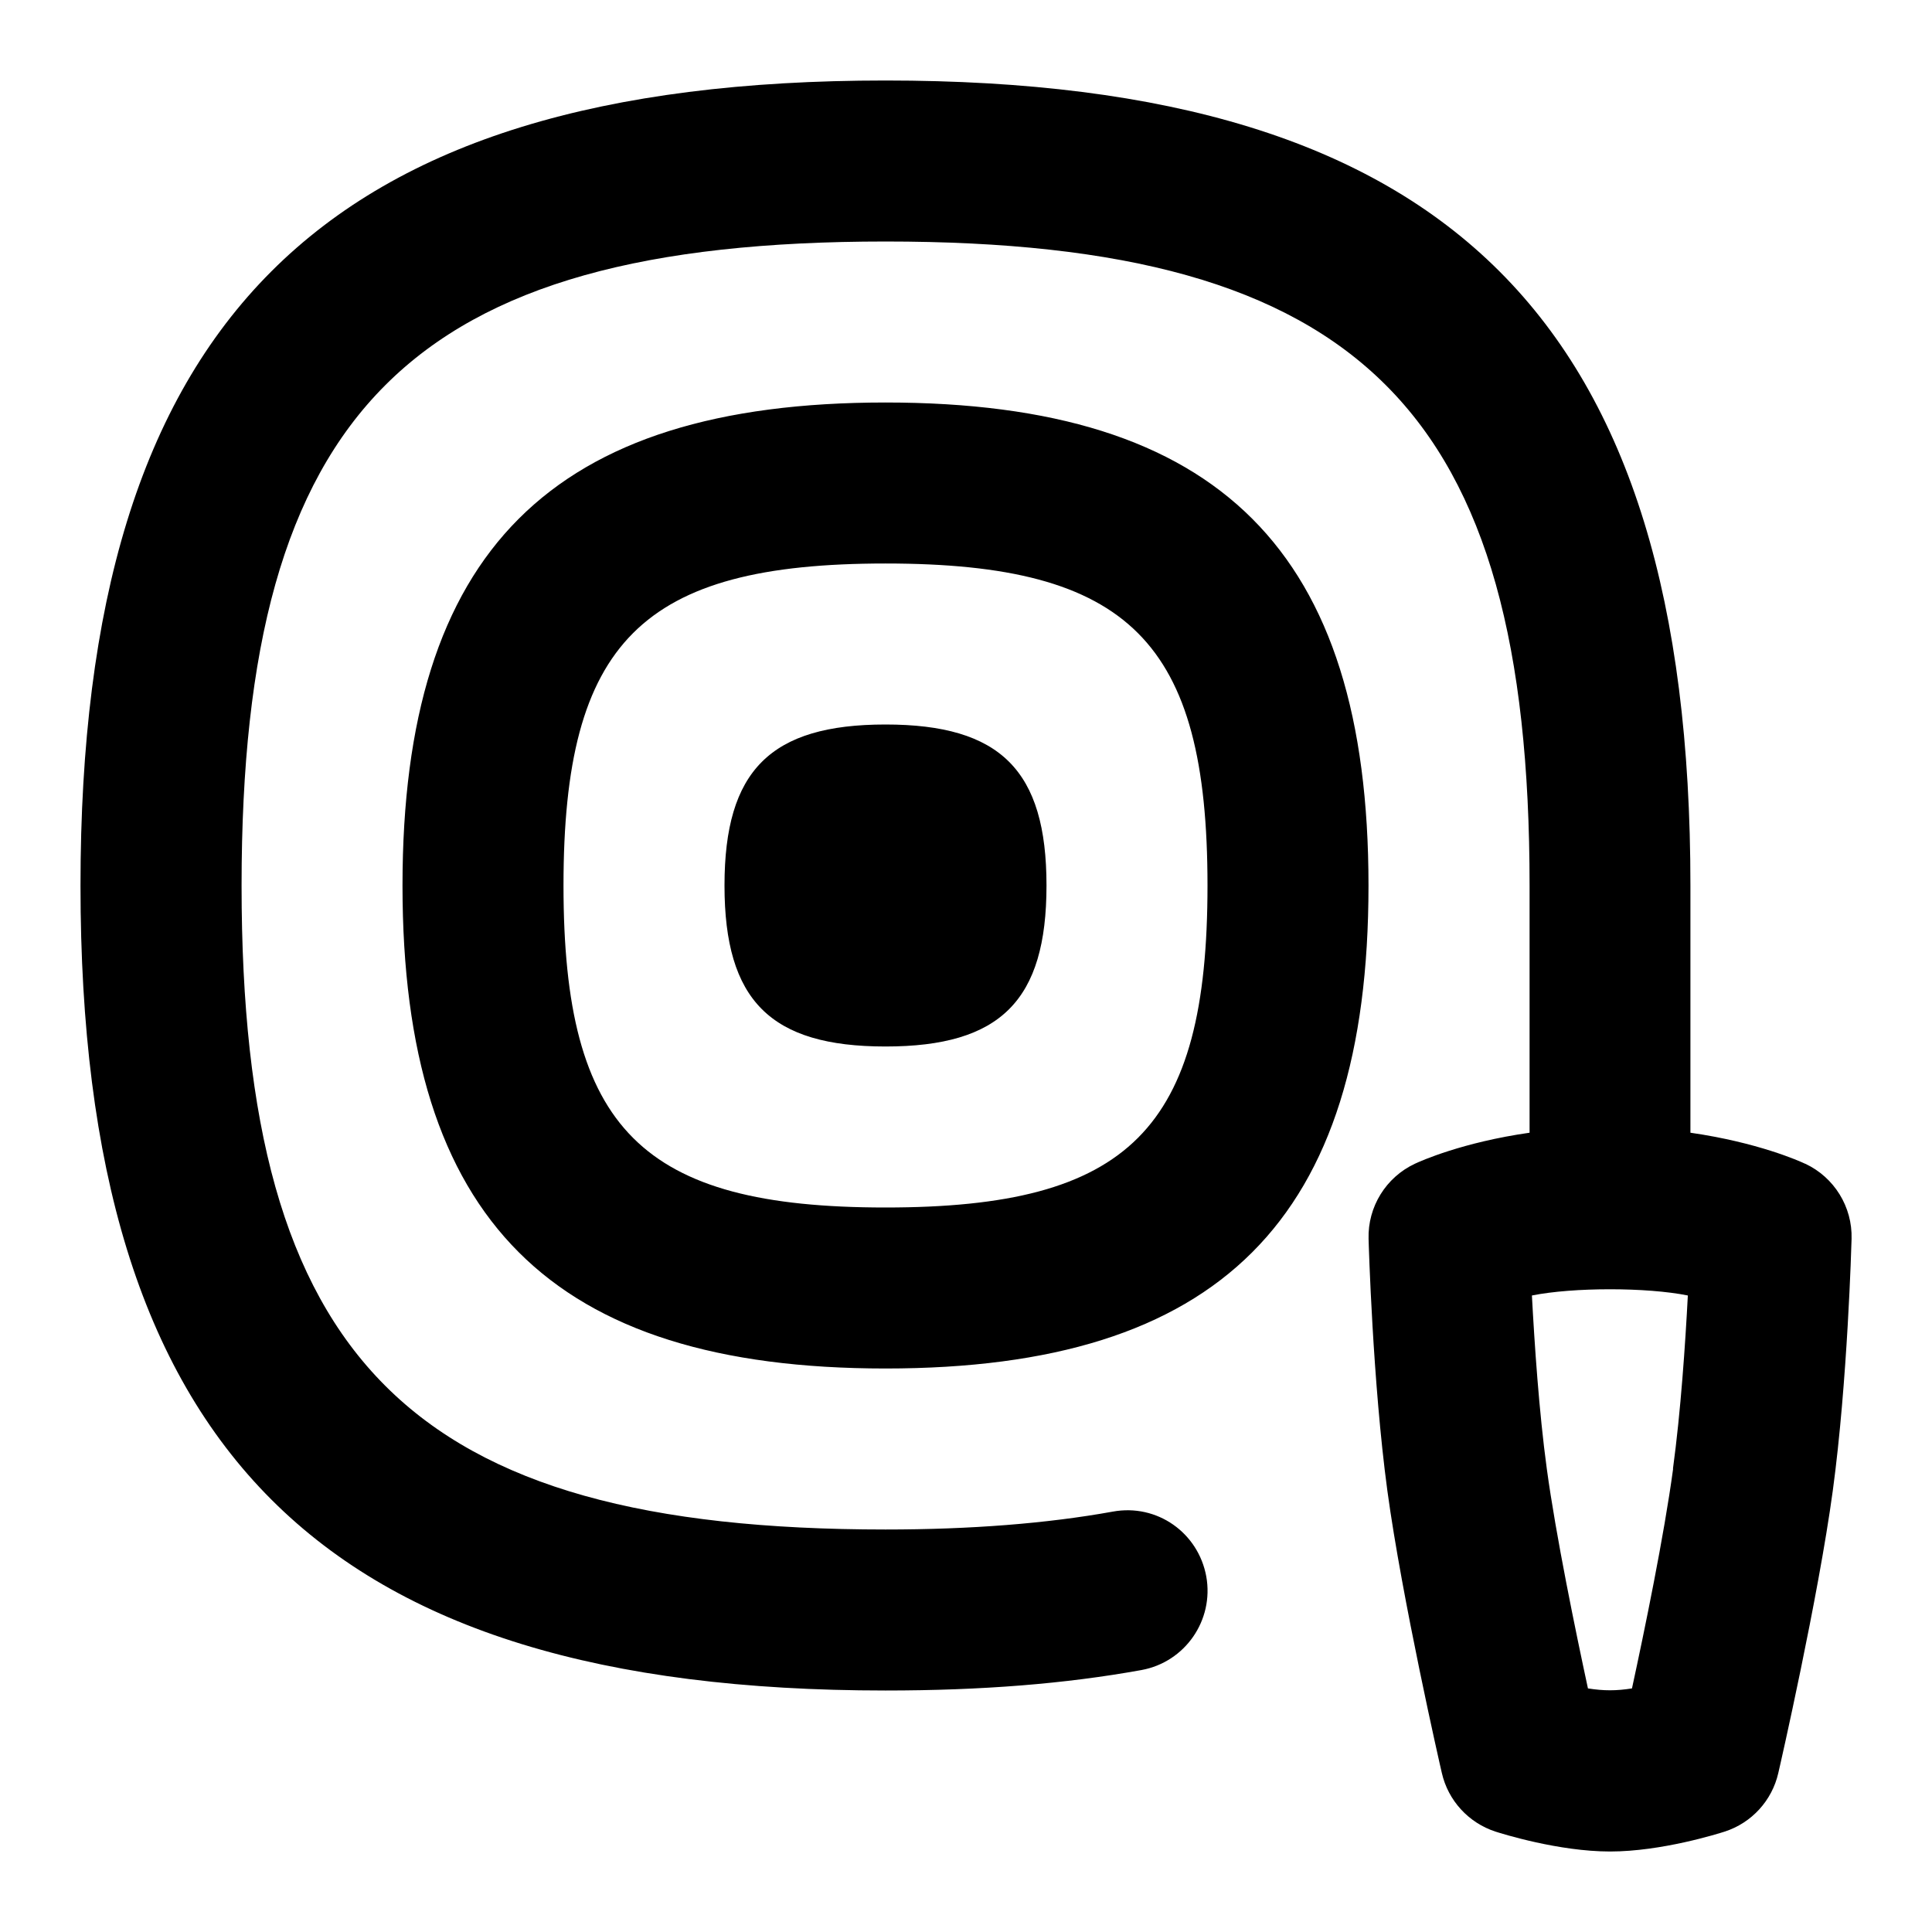 <svg id="Layer_1" viewBox="0 0 24 24" xmlns="http://www.w3.org/2000/svg" data-name="Layer 1"><path d="m22.425 14.457c-.073-.035-.592-.266-1.426-.386v-3.071c0-7.009-2.99-10-10-10s-9.999 2.991-9.999 10 2.99 10 10 10c1.195 0 2.234-.083 3.179-.254.543-.099.903-.619.806-1.162-.099-.543-.611-.908-1.163-.806-.813.147-1.763.222-2.821.222-5.906 0-8-2.093-8-8s2.094-8 8-8 8 2.093 8 8v3.071c-.833.119-1.352.351-1.426.386-.359.169-.585.535-.574.932.002.072.051 1.776.233 3.126.182 1.342.656 3.421.677 3.509.078.343.332.62.667.729.078.025.784.247 1.423.247s1.345-.222 1.423-.247c.335-.108.589-.385.667-.729.021-.088.495-2.167.677-3.509.183-1.35.231-3.054.233-3.126.011-.397-.215-.763-.574-.932zm-1.641 3.789c-.112.831-.357 2.018-.511 2.728-.195.031-.352.031-.547 0-.153-.71-.398-1.897-.511-2.728-.097-.711-.153-1.556-.185-2.153.514-.103 1.426-.103 1.937 0-.031.596-.088 1.442-.185 2.153zm-9.784-13.246c-4.149 0-6 1.851-6 6s1.851 6 6 6 6-1.851 6-6-1.851-6-6-6zm0 10c-3.028 0-4-.972-4-4s.972-4 4-4 4 .972 4 4-.972 4-4 4zm2-4c0 1.429-.571 2-2 2s-2-.571-2-2 .571-2 2-2 2 .571 2 2z"/></svg>
